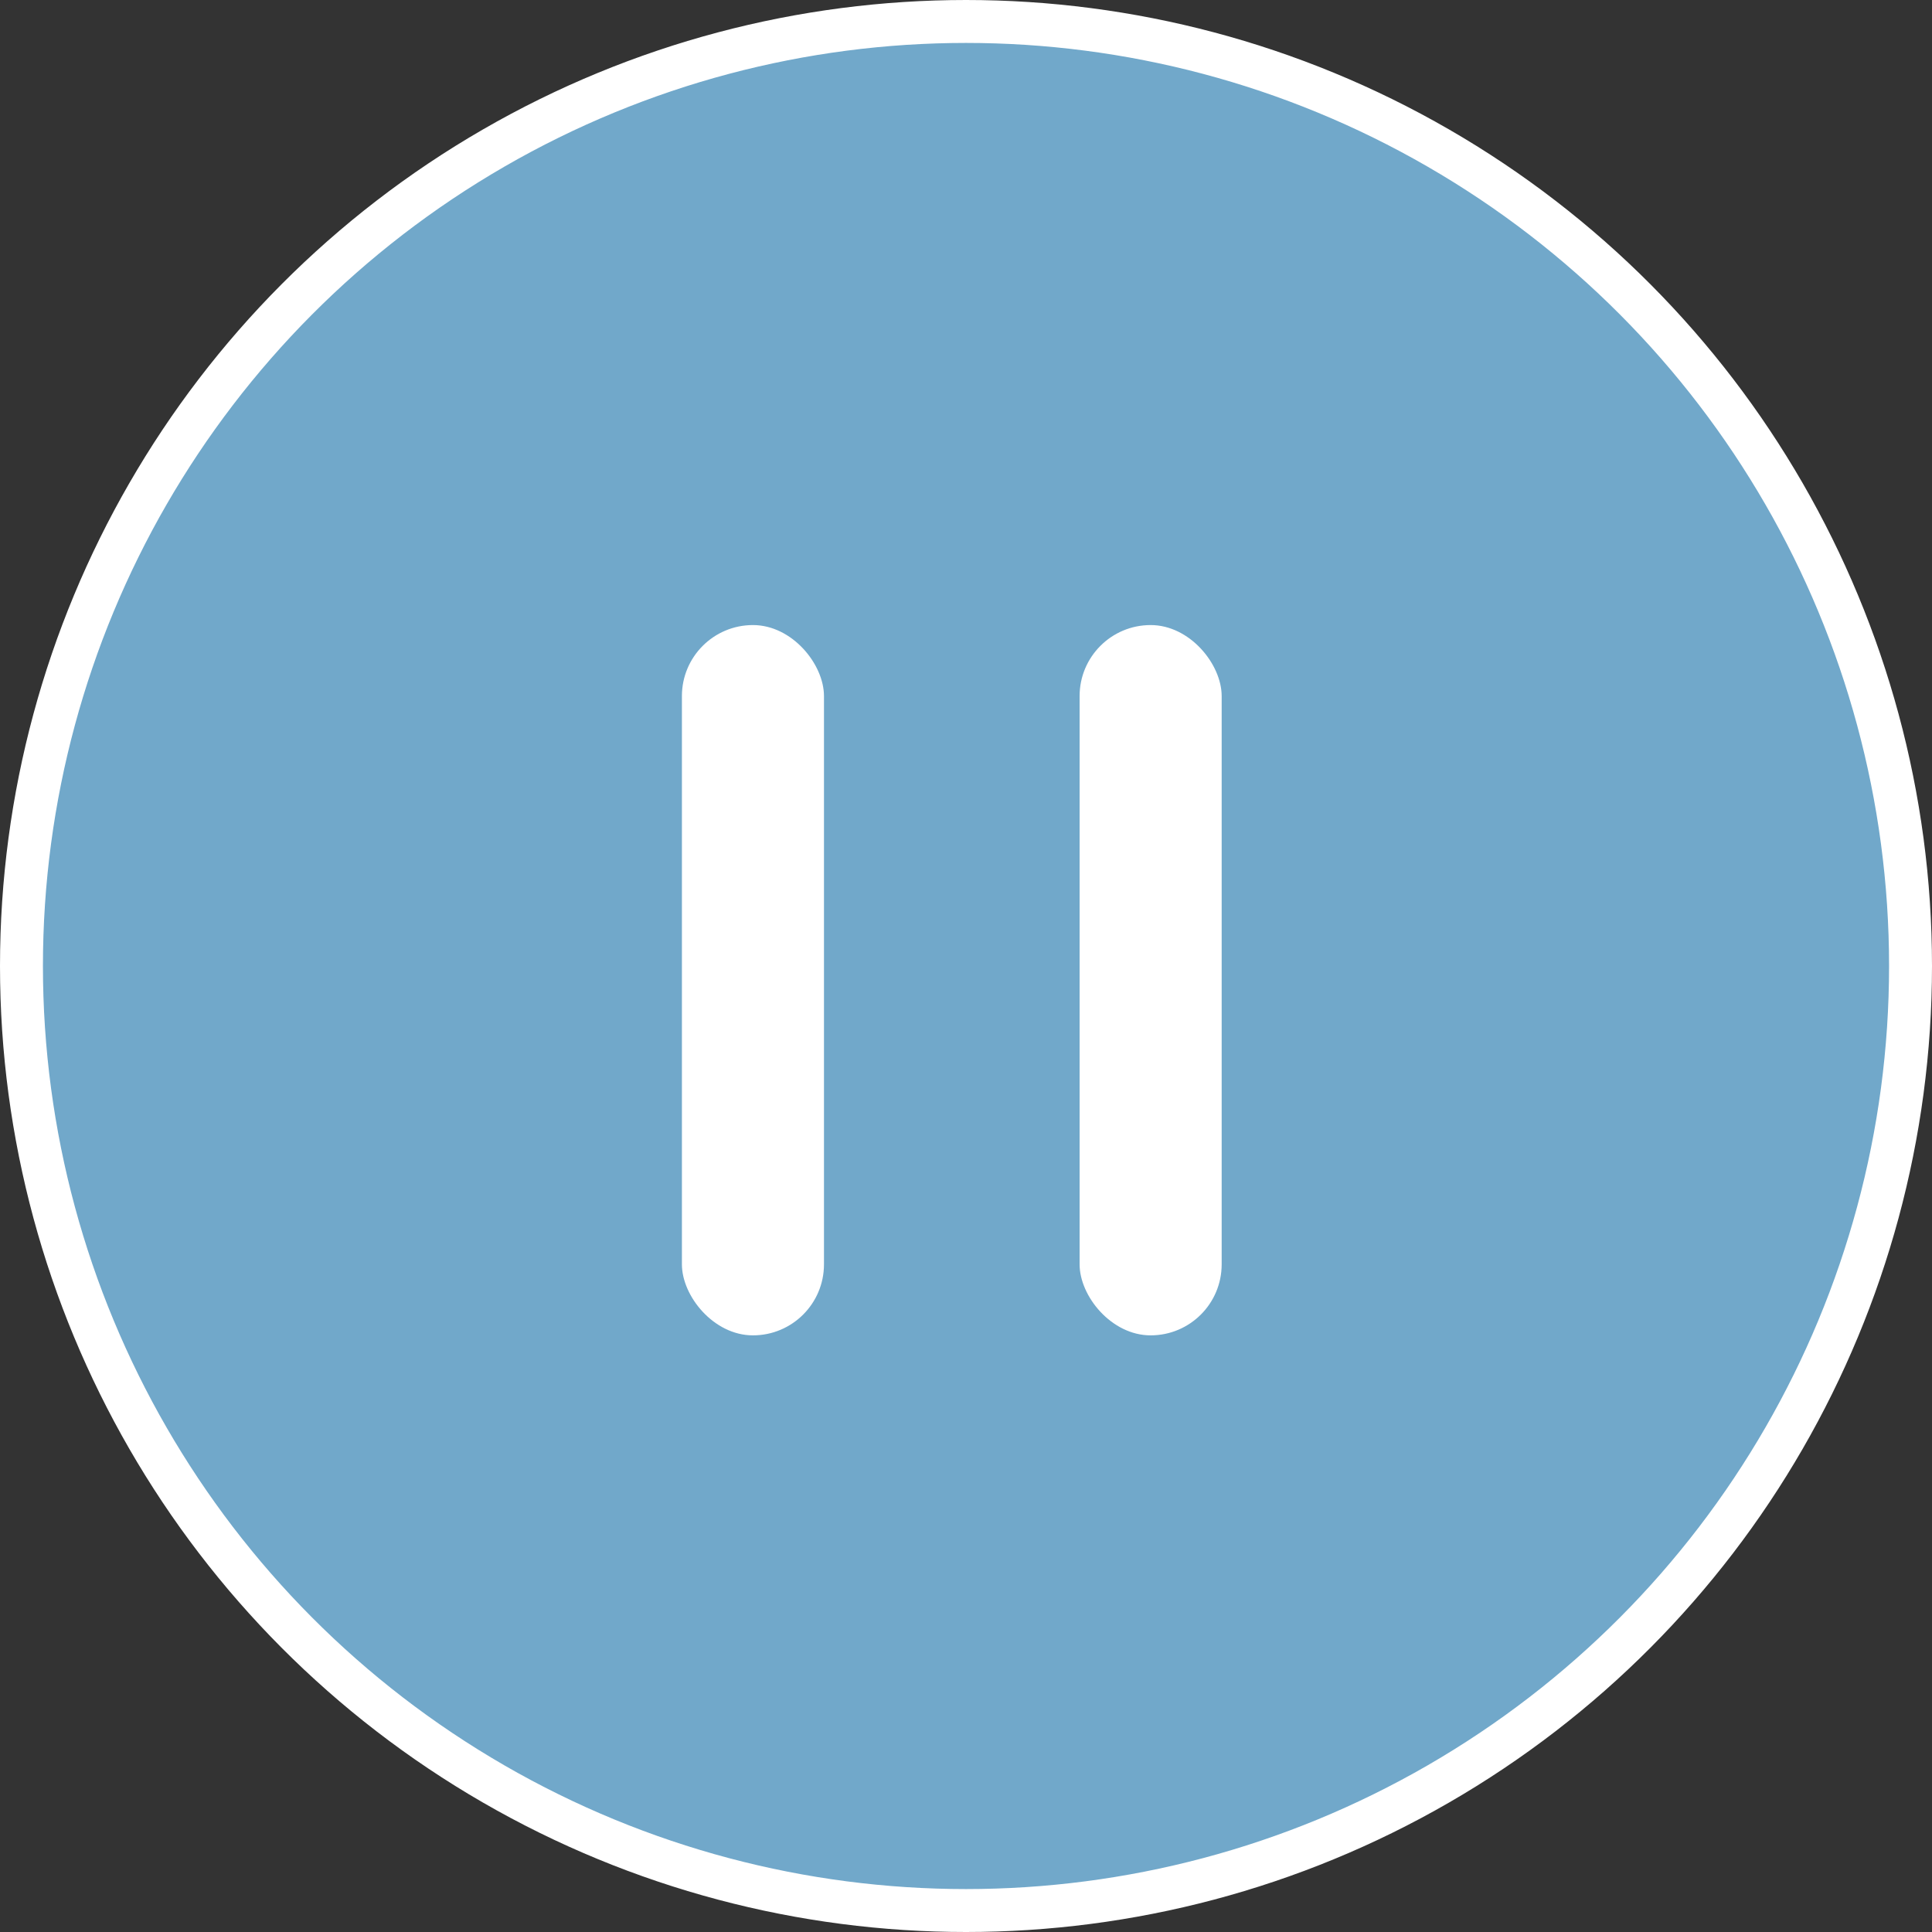 <svg width="45" height="45" viewBox="0 0 45 45" fill="none" xmlns="http://www.w3.org/2000/svg">
<rect x="0" y="0" width="45" height="45" fill="#333333" stroke="none"/>
<g id="in in-play">
<circle id="Ellipse 4" cx="22.5" cy="22.5" r="22" fill="#71A8CA" stroke="white"/>
<rect id="Rectangle 9" x="15.883" y="14.559" width="3.309" height="16.544" rx="1.654" fill="white"/>
<rect id="Rectangle 10" x="25.146" y="14.559" width="3.309" height="16.544" rx="1.654" fill="white"/>
</g>
</svg>
